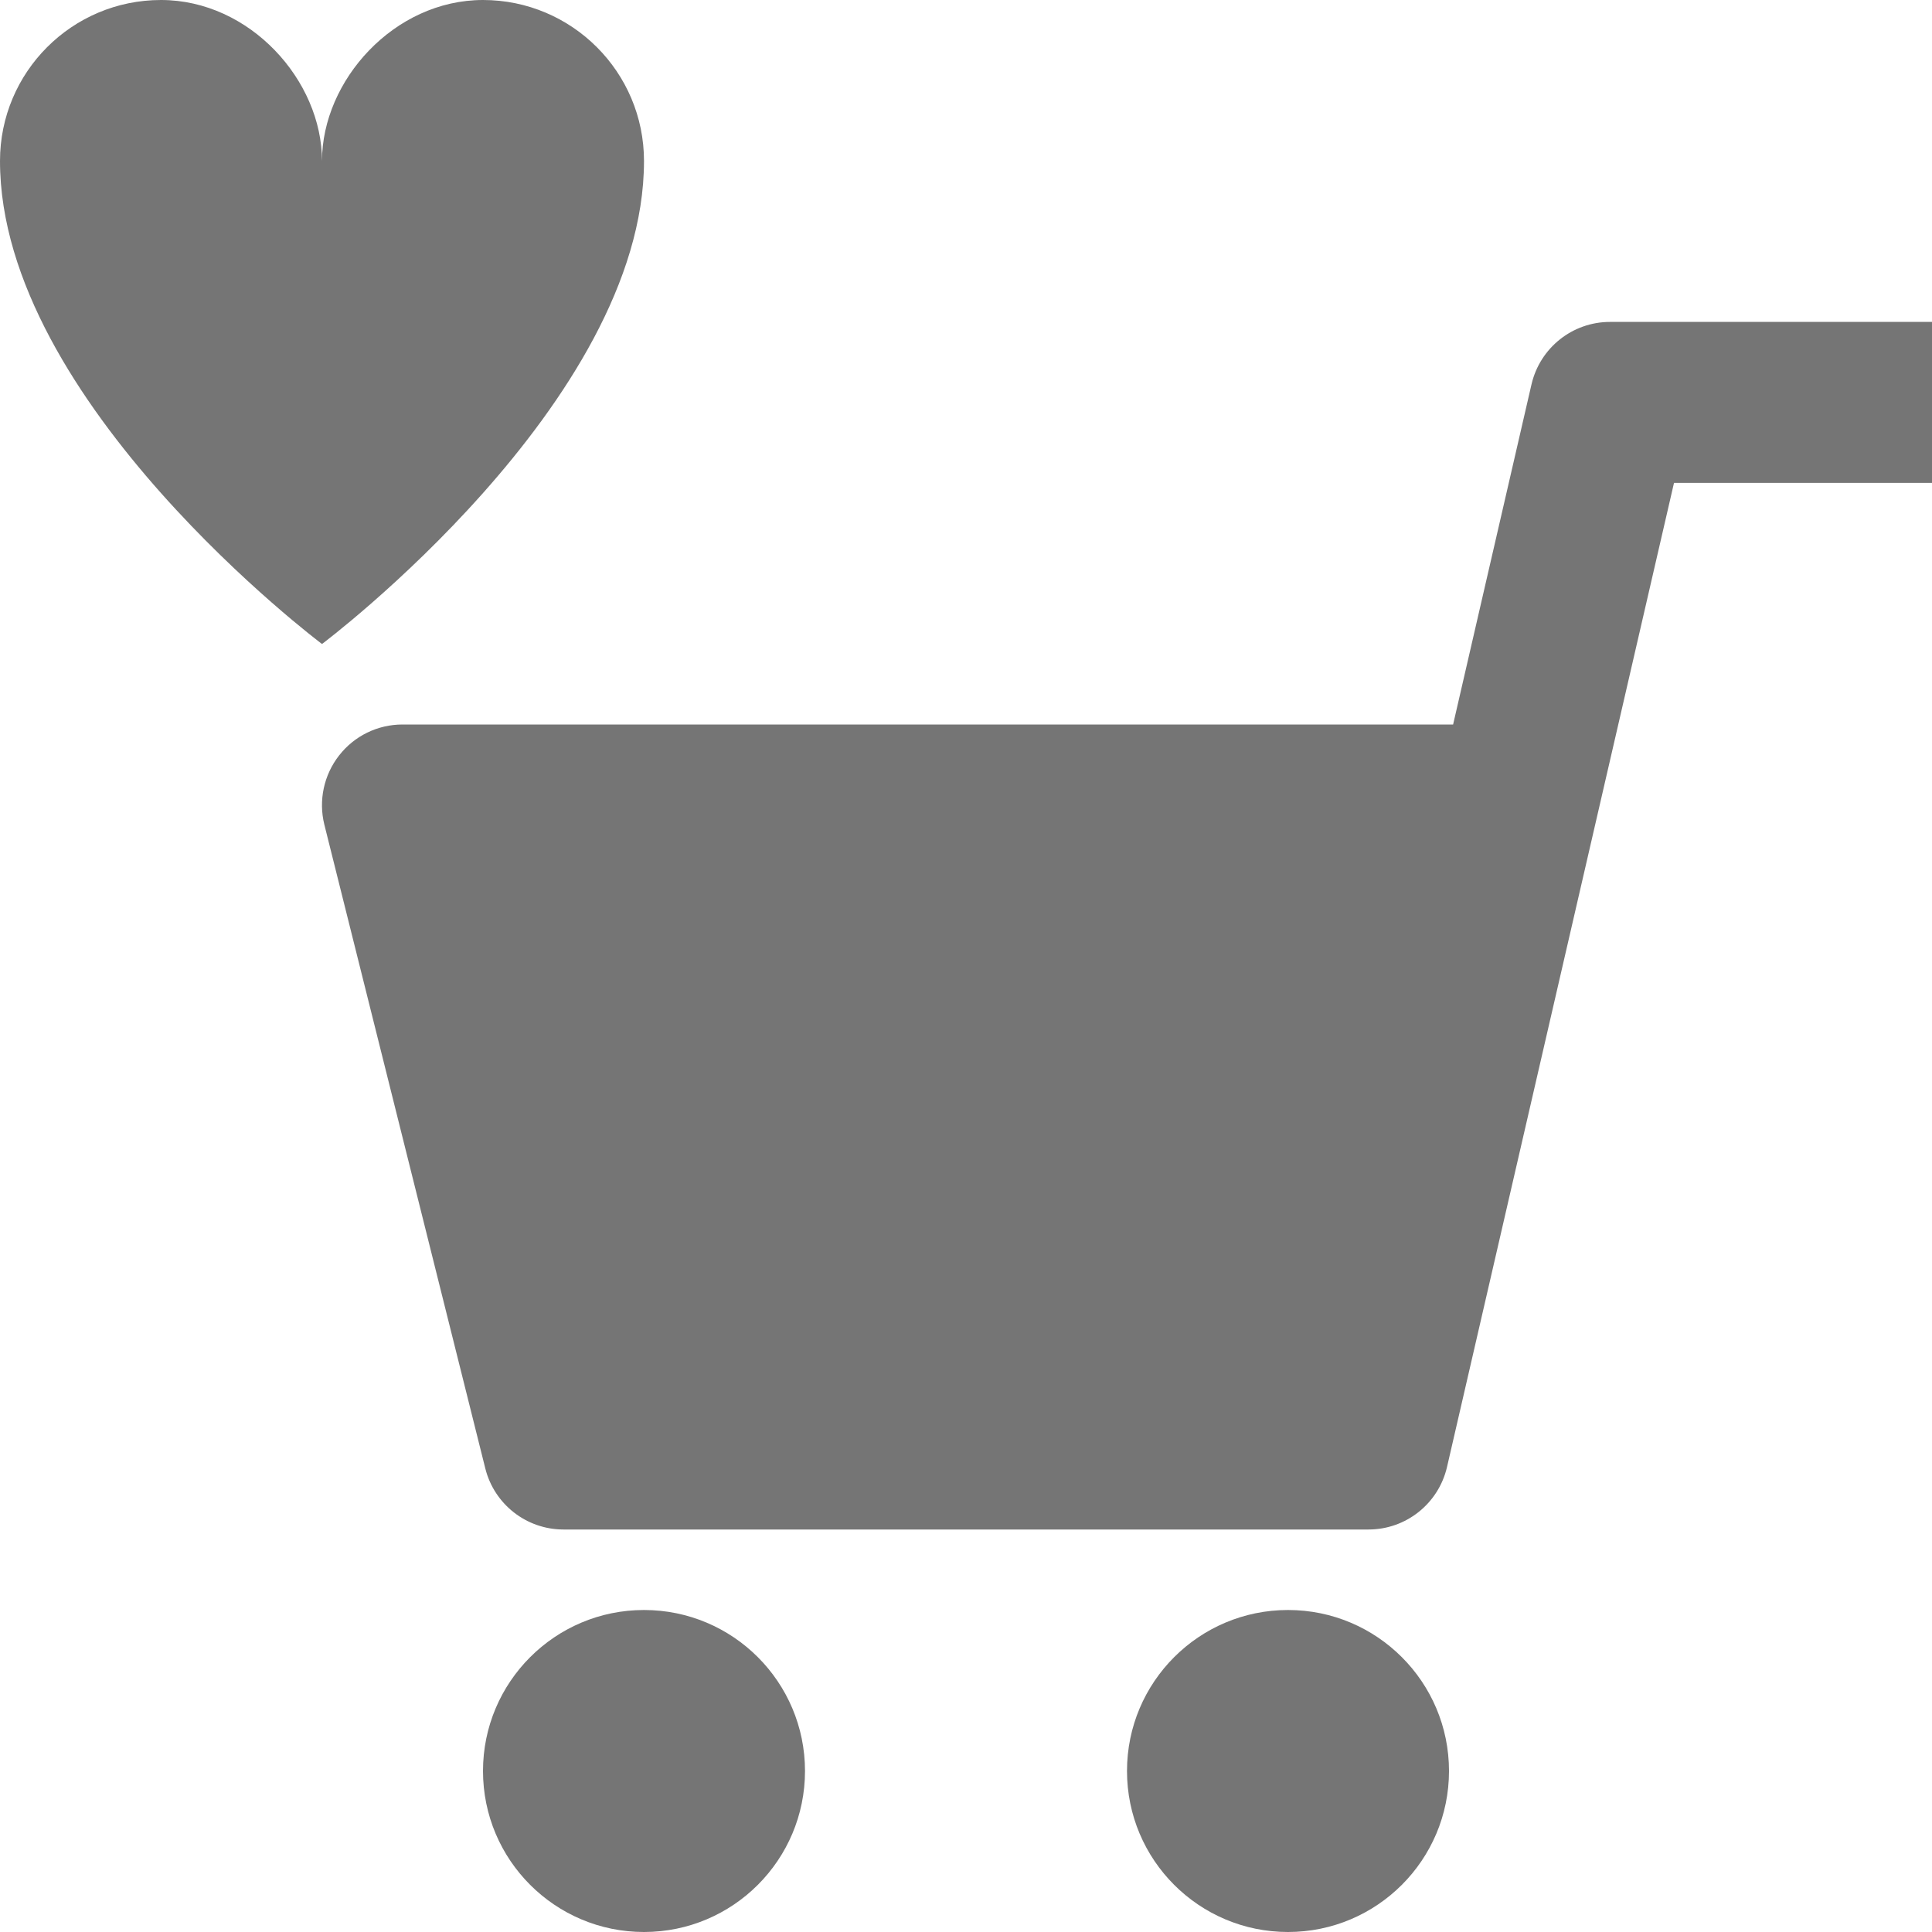<?xml version="1.0" encoding="utf-8"?>
<!-- Generator: Adobe Illustrator 17.1.0, SVG Export Plug-In . SVG Version: 6.00 Build 0)  -->
<!DOCTYPE svg PUBLIC "-//W3C//DTD SVG 1.1//EN" "http://www.w3.org/Graphics/SVG/1.1/DTD/svg11.dtd">
<svg version="1.1" xmlns="http://www.w3.org/2000/svg" xmlns:xlink="http://www.w3.org/1999/xlink" x="0px" y="0px" width="24px"
	 height="24px" viewBox="0 0 24 24" enable-background="new 0 0 24 24" xml:space="preserve">
<g id="Frame_-_24px">
	<rect fill="none" width="24" height="24"/>
</g>
<g id="Filled_Icons">
	<g>
		<g>
			<path fill="#757575" d="M20,3.999c-0.466,0-0.869,0.321-0.975,0.775L18.051,9H5C4.691,9,4.401,9.142,4.212,9.385
				c-0.189,0.242-0.257,0.559-0.183,0.858l2,8C6.141,18.688,6.541,19,7,19h10c0.466,0,0.869-0.321,0.975-0.775l2.82-12.226H24v-2H20
				z"/>
			<circle fill="#757575" cx="8" cy="22" r="2"/>
			<circle fill="#757575" cx="16" cy="22" r="2"/>
			<path fill="#757575" d="M8,2c0-1.105-0.896-2-2-2S4,1,4,2c0-1-0.895-2-2-2S0,0.895,0,2c0,3,4,6,4,6S8,5,8,2z"/>
		</g>
	</g>
</g>
</svg>
